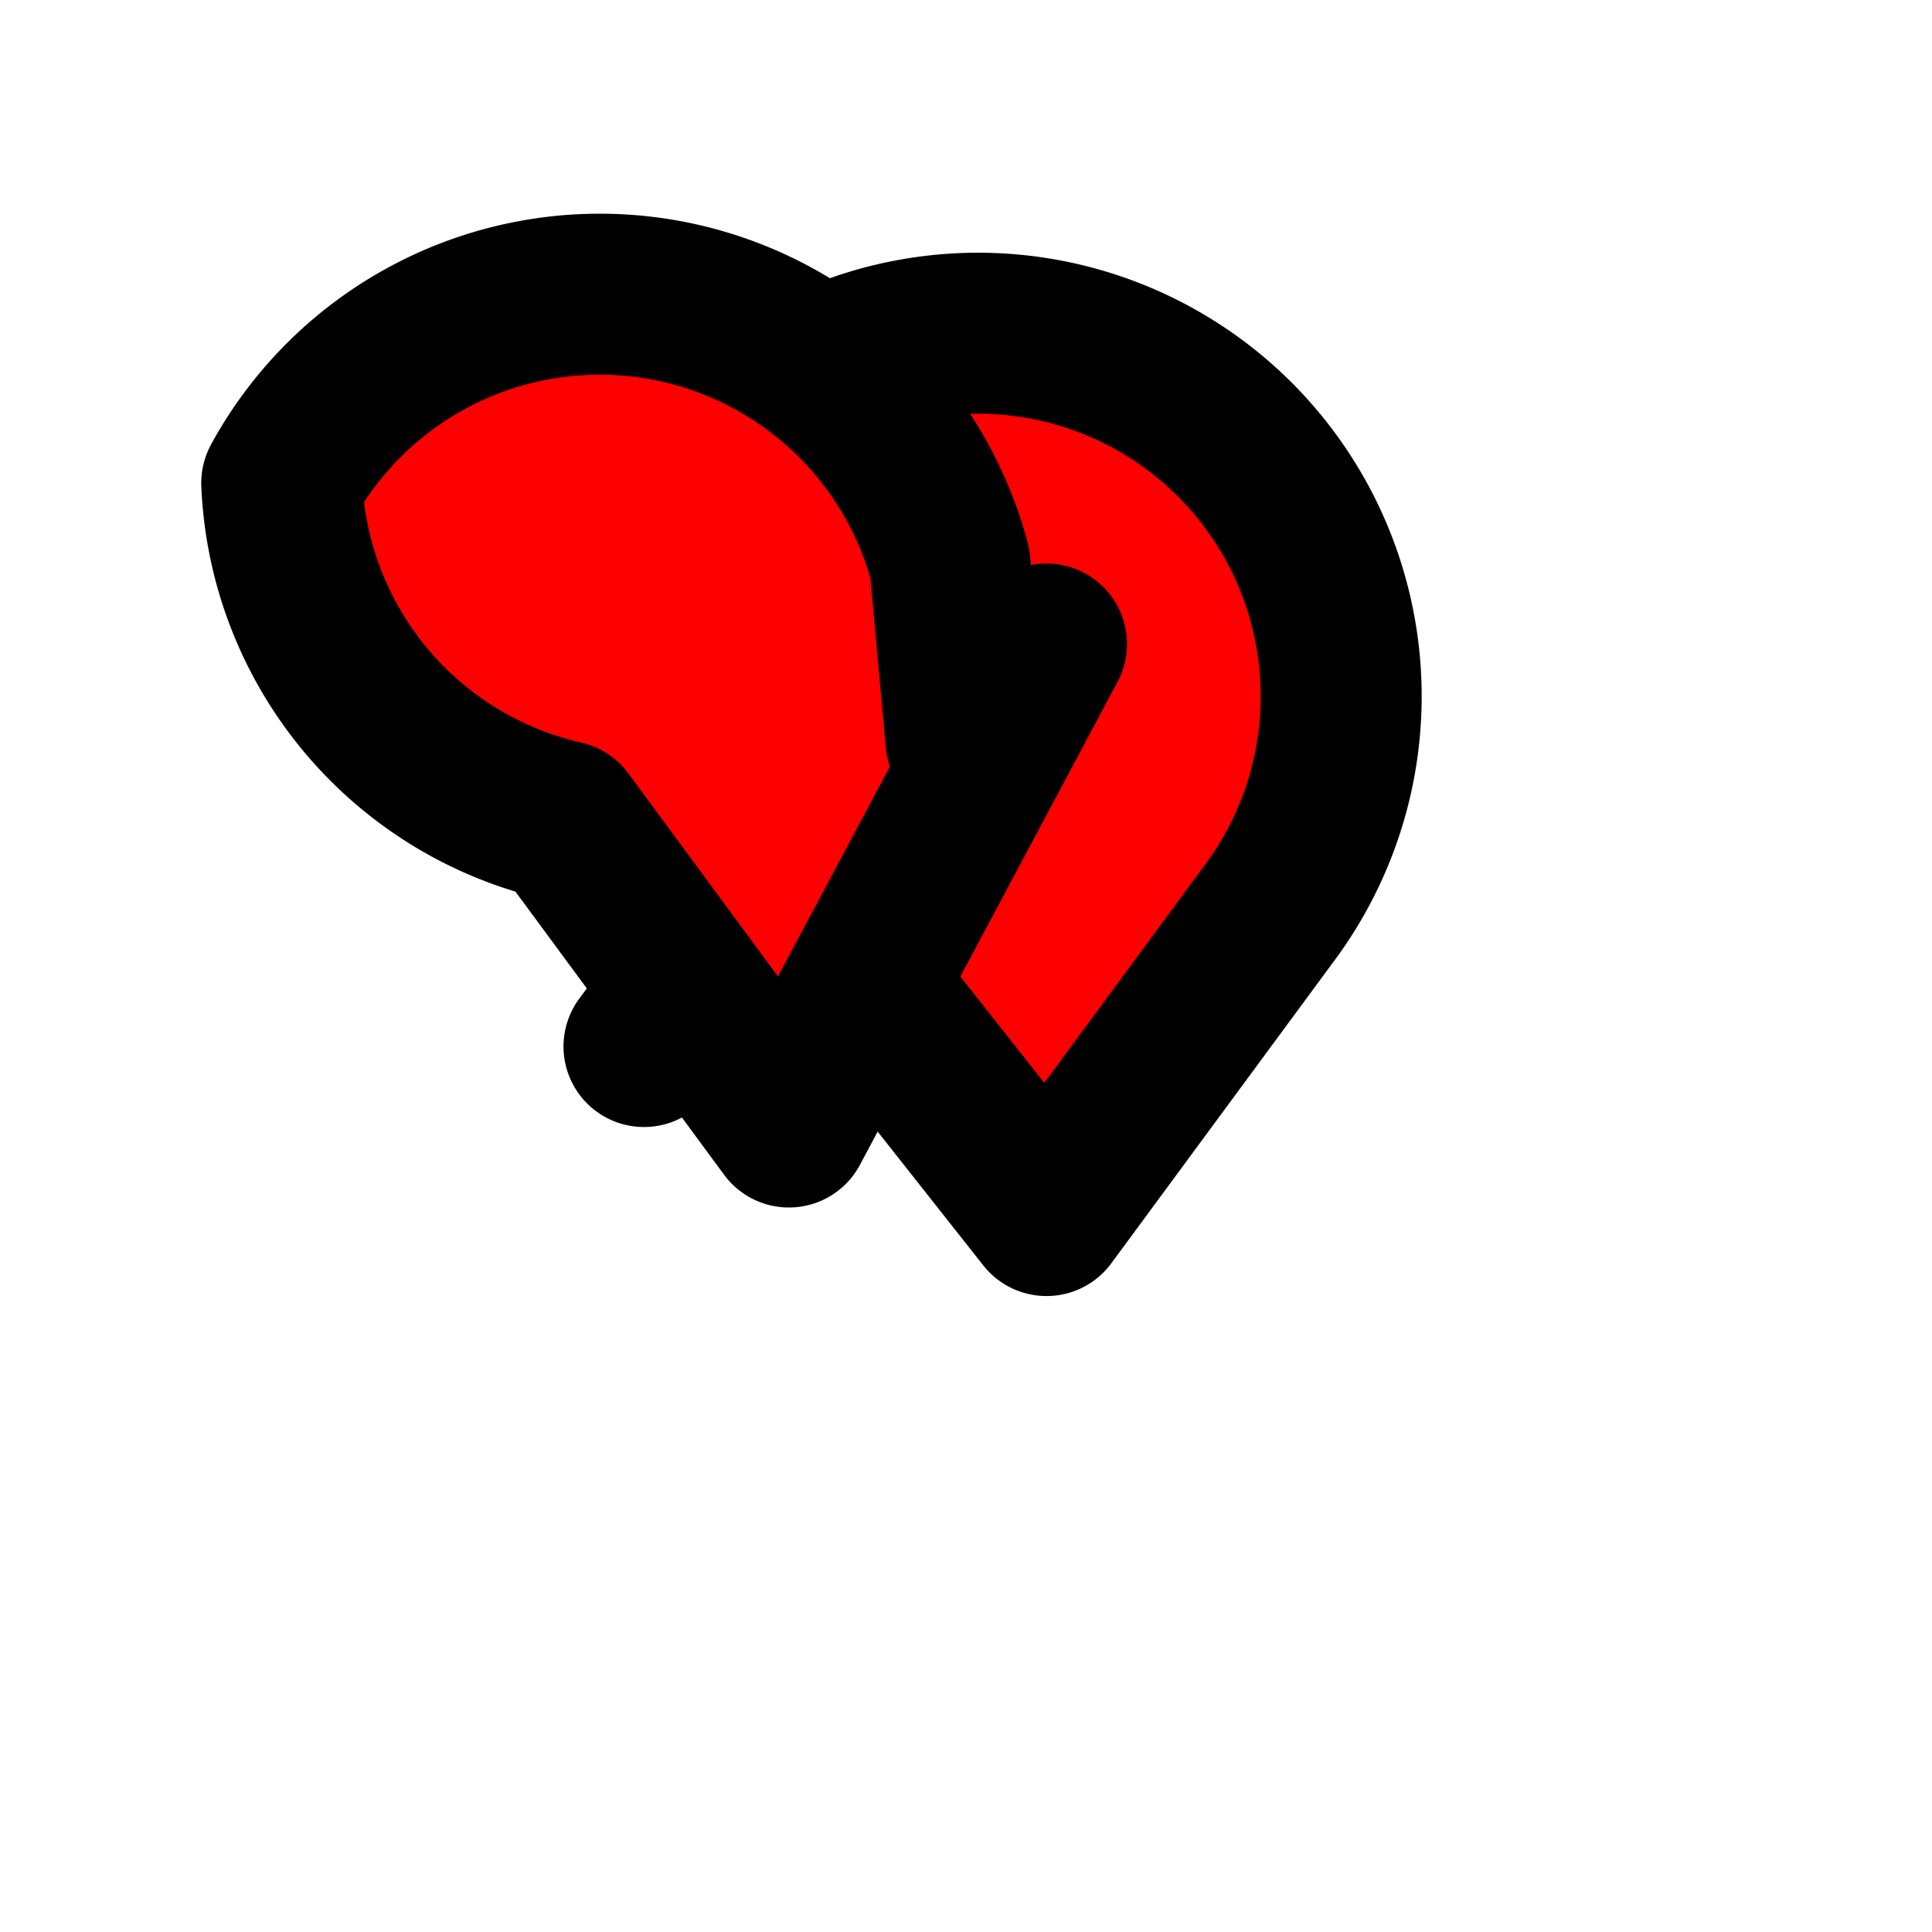 <svg xmlns="http://www.w3.org/2000/svg" viewBox="0 0 24 24" fill="none" stroke="currentColor" stroke-width="2" stroke-linecap="round" stroke-linejoin="round" class="feather feather-heart-broken" width="100px" height="100px">
  <path d="M8.5 6a4.5 4.5 0 0 1 7.3 5.3l-2.8 3.8-3-3.8L8 13l2.8-3.8A4.5 4.5 0 0 1 8.5 6z" fill="red"/>
  <path d="M3.5 6A4.5 4.5 0 0 1 11.8 7L12 9.2 13 8 9.8 14l-2.8-3.8A4.5 4.5 0 0 1 3.5 6z" fill="red"/>
</svg>
